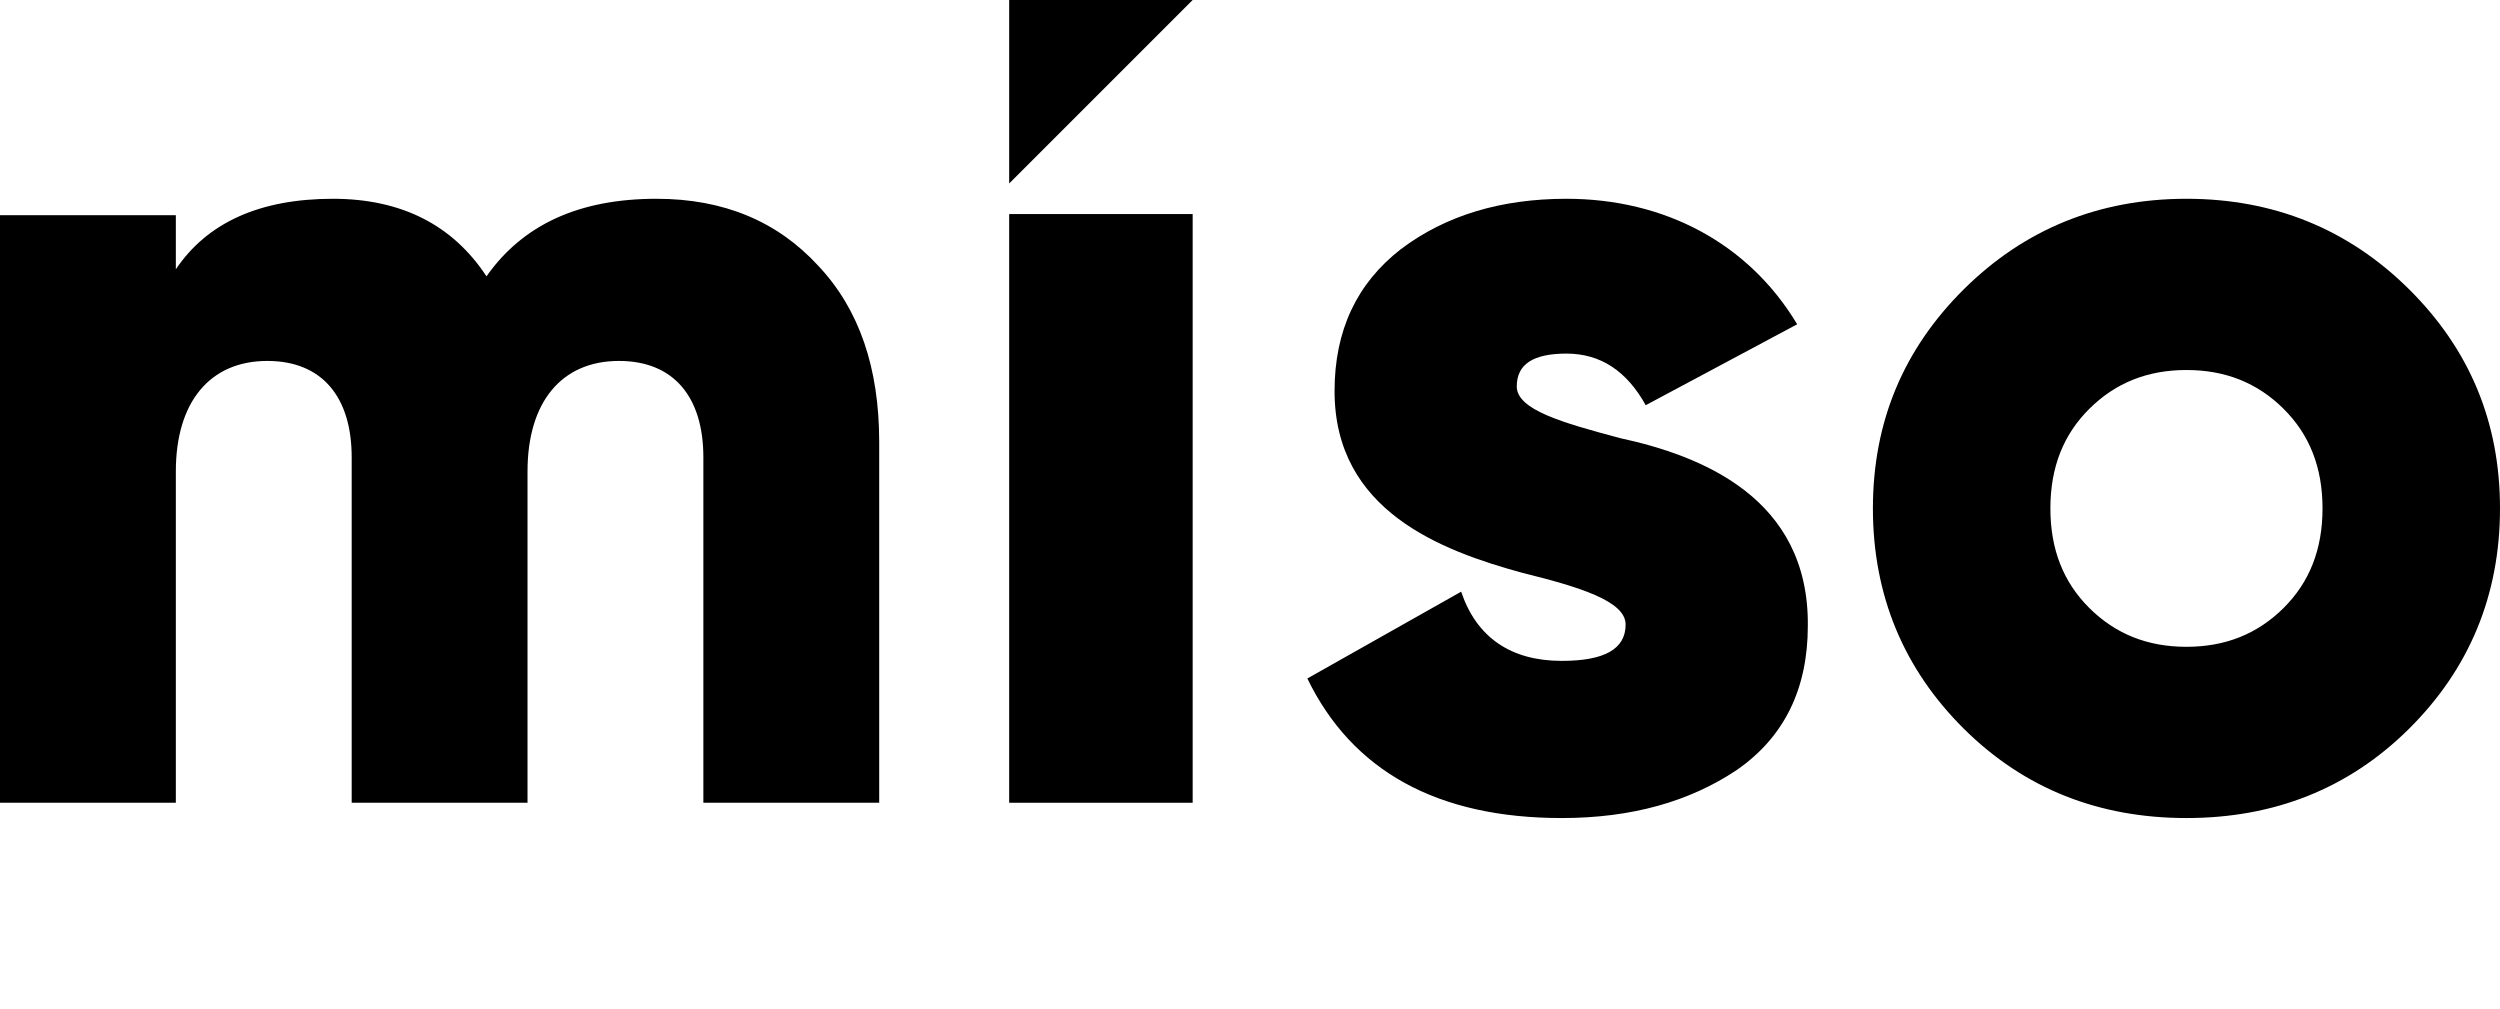 <?xml version="1.0" encoding="UTF-8"?>
<svg id="index" width="327px" height="132px" viewBox="25 25 327 132" version="1.1" xmlns="http://www.w3.org/2000/svg" xmlns:xlink="http://www.w3.org/1999/xlink">
    <!-- Generator: Sketch 54.1 (76490) - https://sketchapp.com -->
    <title>White Logo</title>
    <desc>Created with Sketch.</desc>
    <g id="White_Logo" stroke="none" stroke-width="1" fill="none" fill-rule="evenodd">
        <rect x="0" y="0" width="376" height="160"/>
        <g id="Group-3" transform="translate(25, 25)" fill="currentColor">
            <path d="M85.867,26 C94.607,26 101.66,28.92 107.027,34.761 C112.393,40.447 115,48.132 115,57.815 L115,105 L92,105 L92,59.813 C92,51.975 88.167,47.21 80.96,47.21 C73.447,47.21 69,52.589 69,61.658 L69,105 L46,105 L46,59.813 C46,51.975 42.167,47.21 34.96,47.21 C27.447,47.21 23,52.589 23,61.658 L23,105 L0,105 L0,28.152 L23,28.152 L23,35.222 C27.14,29.074 34.04,26 43.547,26 C52.44,26 59.187,29.381 63.633,36.144 C68.387,29.381 75.747,26 85.867,26 Z" id="m"/>
            <path d="M198.393,50.545 C198.393,53.614 204.429,55.301 211.857,57.295 C222.536,59.597 236.619,65.119 236.464,81.841 C236.464,90.125 233.369,96.415 227.179,100.71 C220.988,104.852 213.405,107 204.274,107 C188.024,107 176.881,100.864 171,88.744 L191.119,77.392 C193.131,83.375 197.619,86.443 204.274,86.443 C209.845,86.443 212.631,84.909 212.631,81.688 C212.631,78.619 206.595,76.778 199.167,74.938 C188.488,72.023 174.56,66.807 174.56,51.159 C174.56,43.182 177.5,37.045 183.226,32.597 C189.107,28.148 196.381,26 204.893,26 C217.738,26 228.726,31.83 235.071,42.415 L215.262,53 C212.786,48.551 209.381,46.25 204.893,46.25 C200.56,46.25 198.393,47.631 198.393,50.545 Z M315.083,95.341 C307.19,103.165 297.44,107 285.988,107 C274.536,107 264.786,103.165 256.893,95.341 C249,87.517 244.976,77.852 244.976,66.5 C244.976,55.148 249,45.636 256.893,37.812 C264.786,29.989 274.536,26 285.988,26 C297.44,26 307.19,29.989 315.083,37.812 C322.976,45.636 327,55.148 327,66.5 C327,77.852 322.976,87.517 315.083,95.341 Z M273.298,79.54 C276.702,82.915 280.881,84.602 285.988,84.602 C291.095,84.602 295.274,82.915 298.679,79.54 C302.083,76.165 303.786,71.869 303.786,66.5 C303.786,61.131 302.083,56.835 298.679,53.46 C295.274,50.085 291.095,48.398 285.988,48.398 C280.881,48.398 276.702,50.085 273.298,53.46 C269.893,56.835 268.19,61.131 268.19,66.5 C268.19,71.869 269.893,76.165 273.298,79.54 Z" id="so"/>
            <polygon id="Rectangle-3" points="132 28 156 28 156 105 132 105"/>
            <polygon id="Path-3" points="132 0 156 0 132 24"/>
        </g>
    </g>
</svg>
